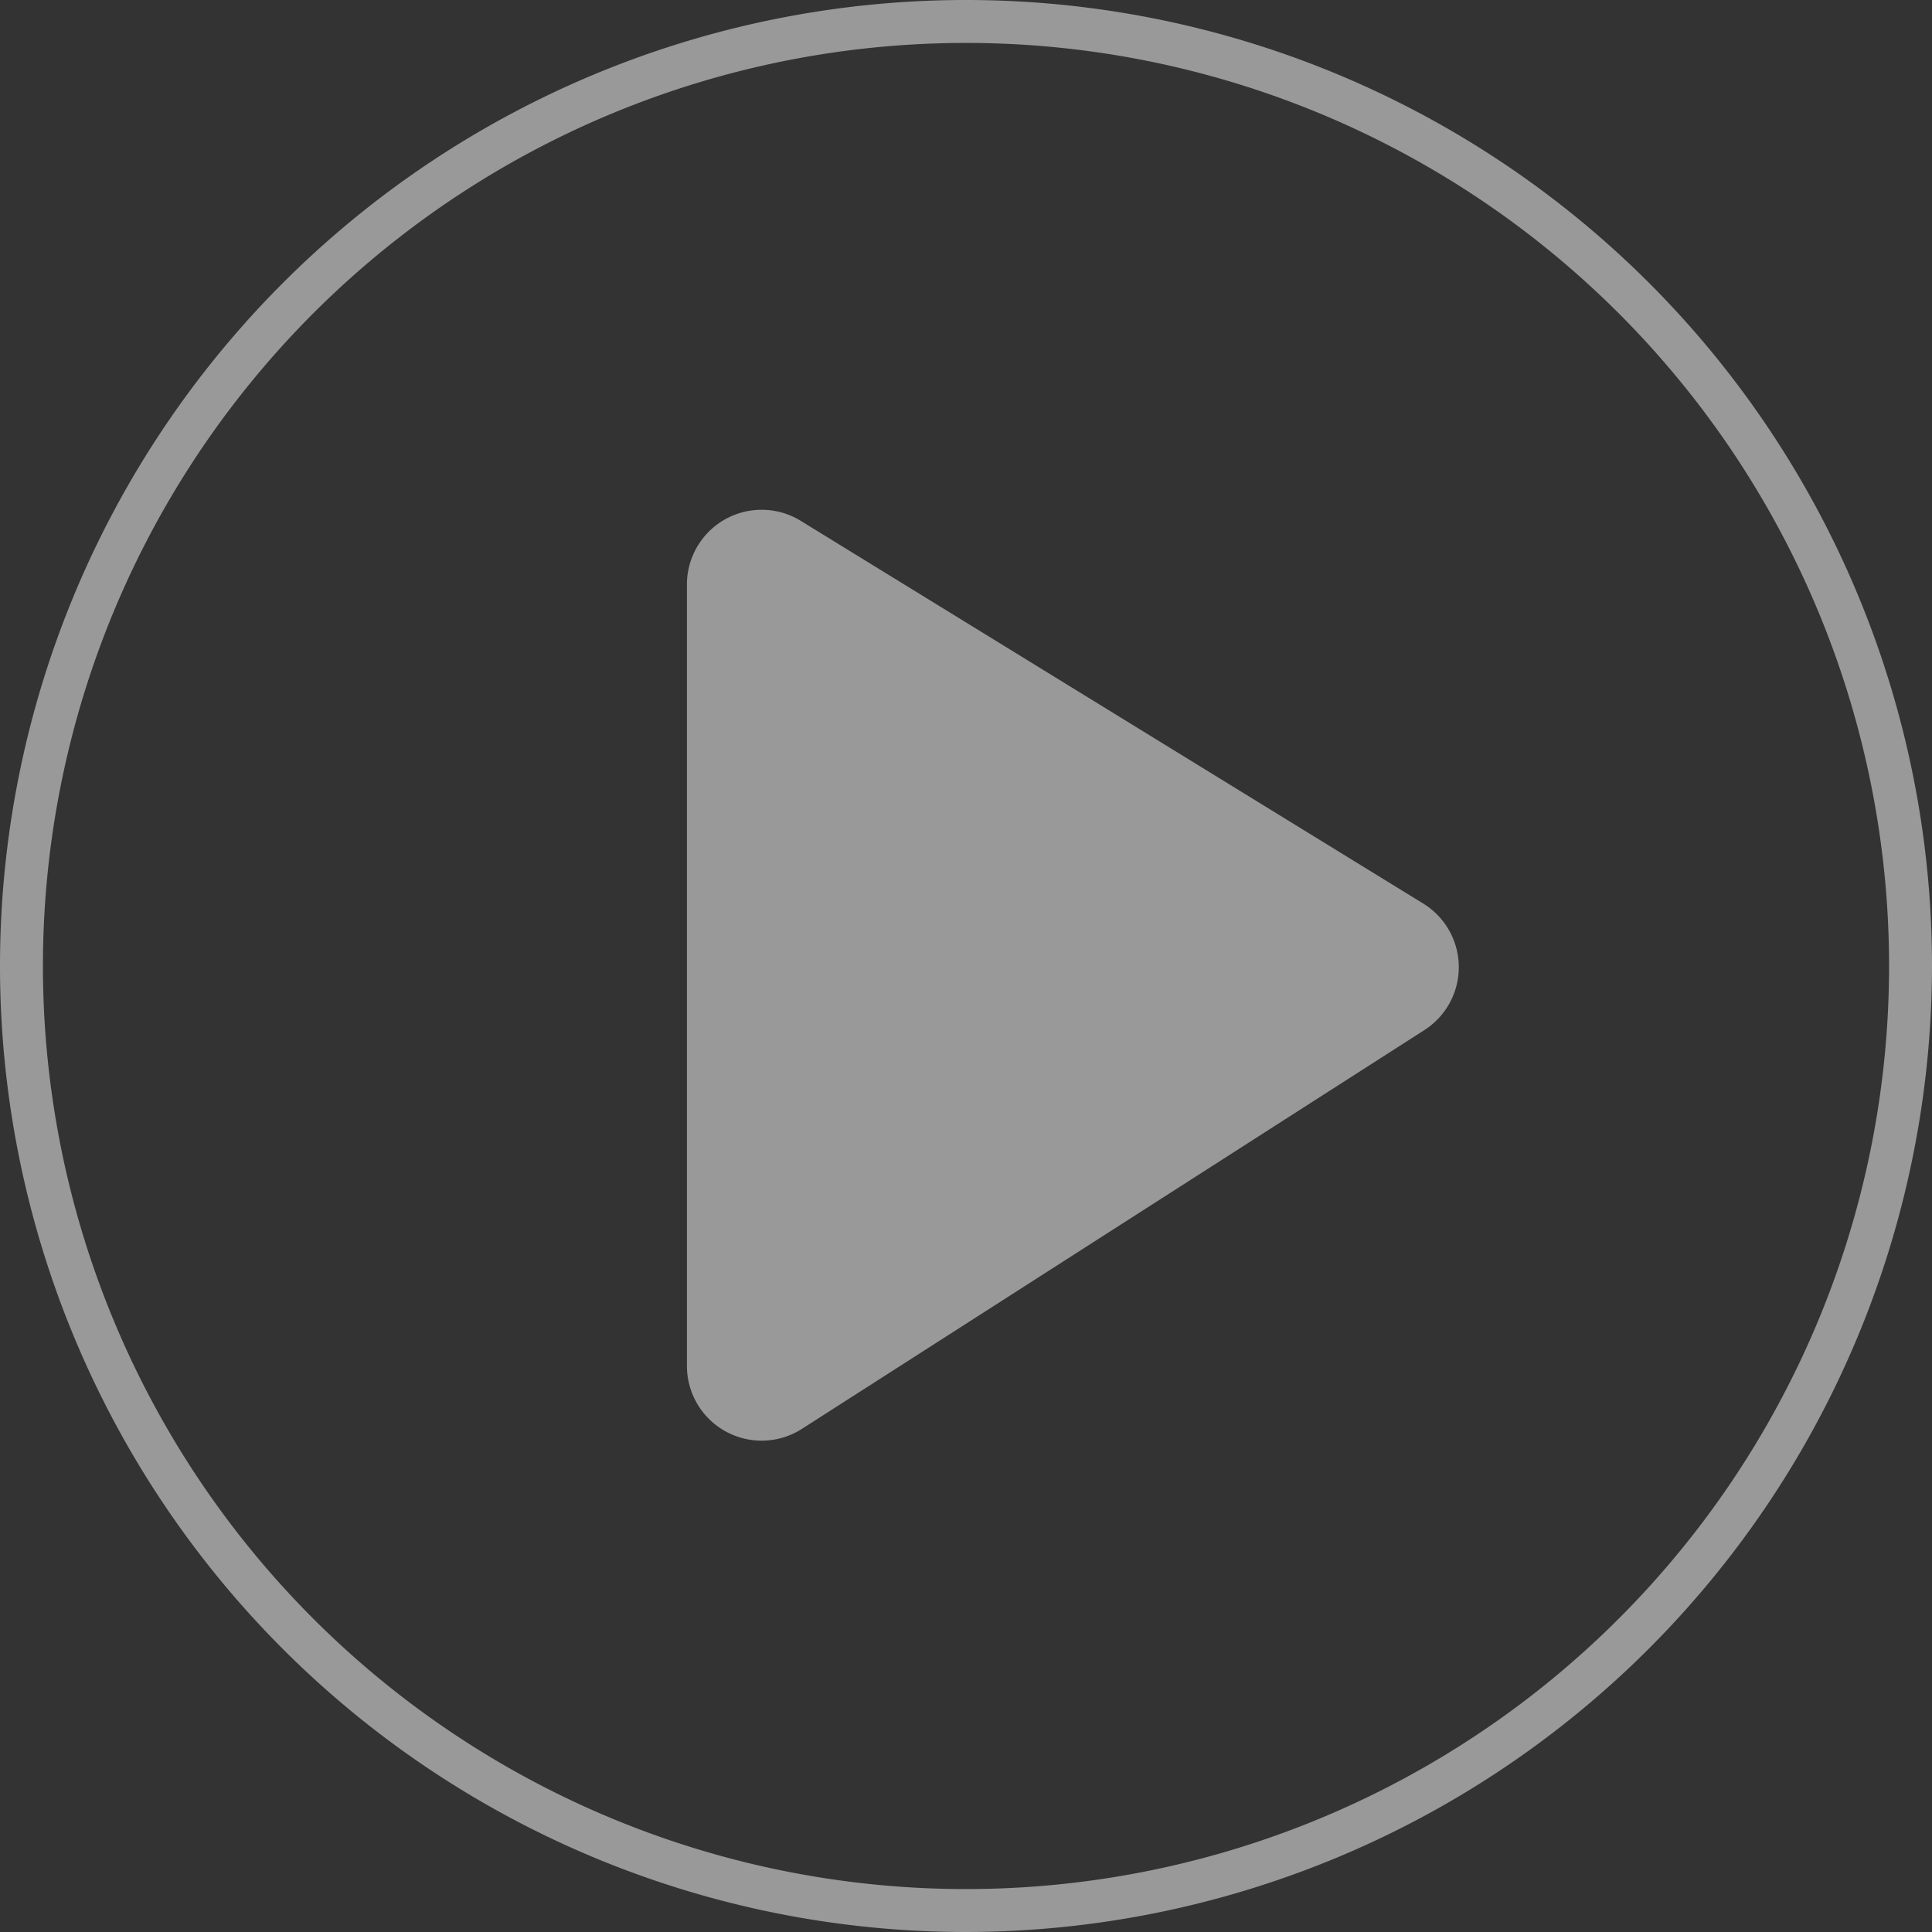 <svg xmlns="http://www.w3.org/2000/svg" viewBox="0 0 90 90"><rect x="0" y="0" width="90" height="90" fill="#333333" stroke="none"/><defs><style>.cls-1,.cls-3{opacity:0.5;}.cls-2,.cls-3{fill:#fff;}</style></defs><g id="Layer_2" data-name="Layer 2"><g id="Layer_1-2" data-name="Layer 1"><g class="cls-1"><path class="cls-2" d="M45,90A45,45,0,1,1,90,45,45.05,45.05,0,0,1,45,90ZM45,2A43,43,0,1,0,88,45,43,43,0,0,0,45,2Z"/></g><path class="cls-3" d="M32,27.23v36.4a3.48,3.48,0,0,0,5.36,2.93L66.33,48a3.48,3.48,0,0,0,0-5.89l-29-17.83A3.48,3.48,0,0,0,32,27.23Z"/></g></g></svg>